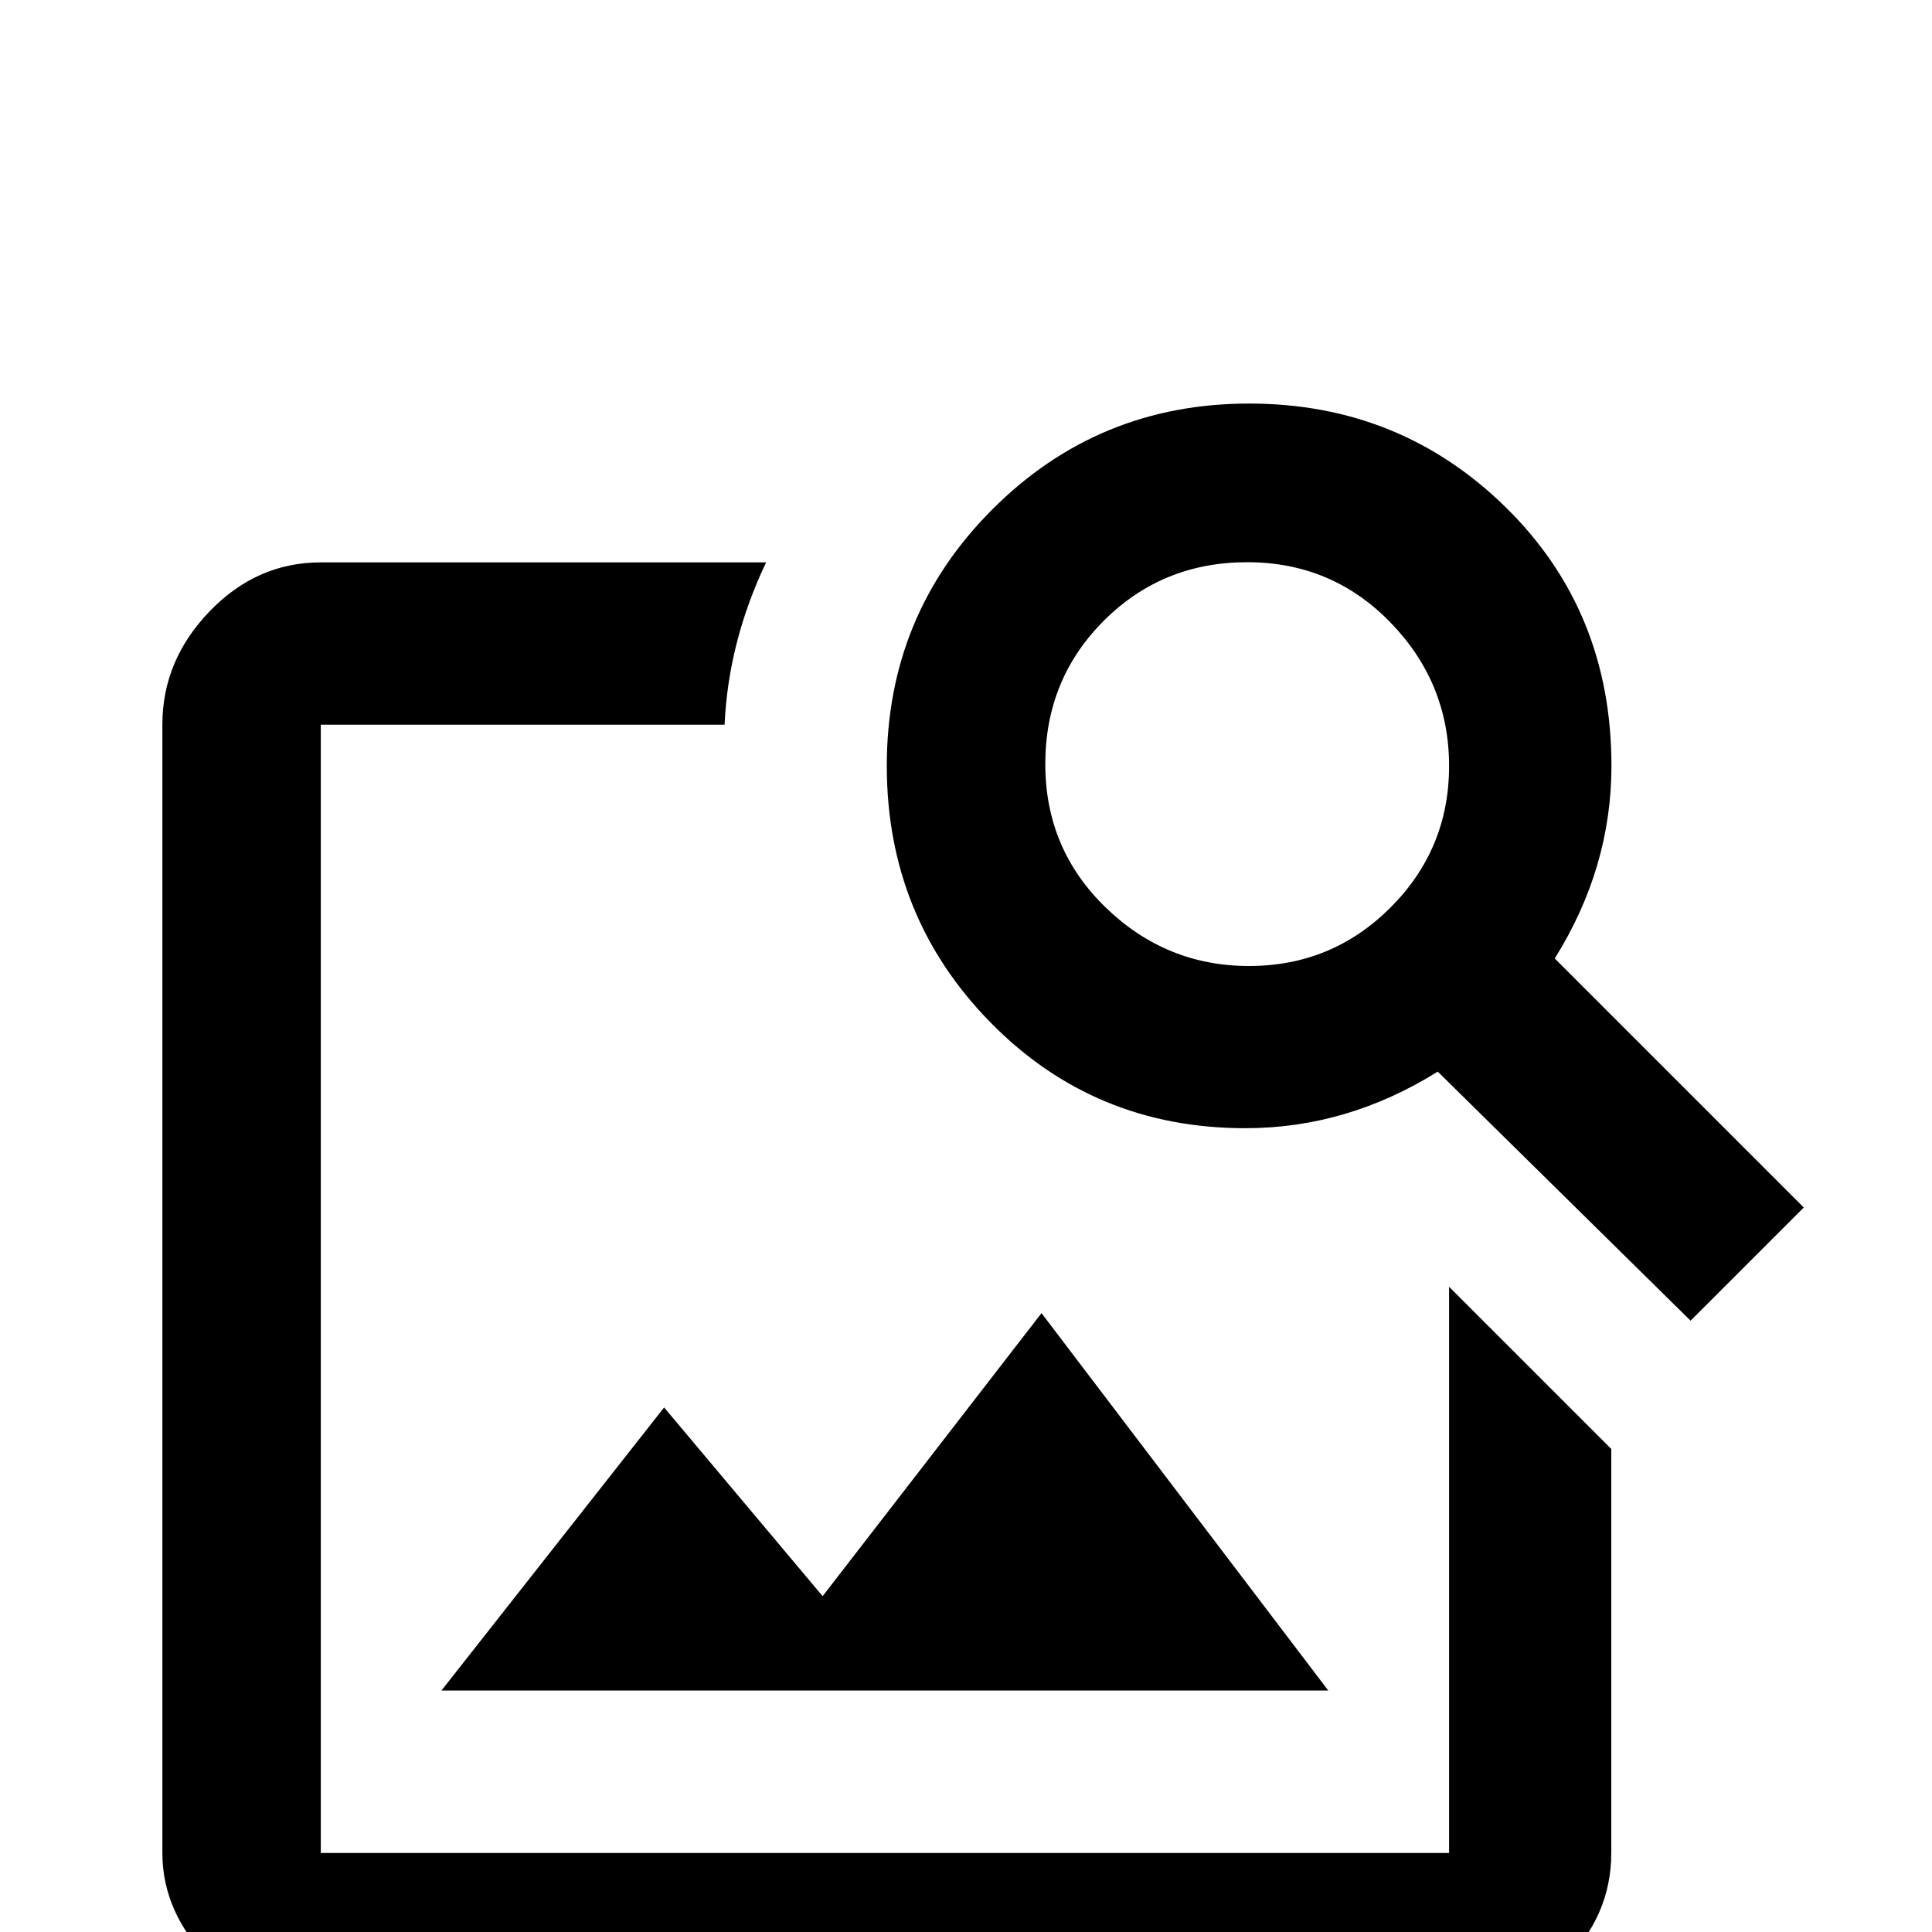 <!-- Generated by IcoMoon.io -->
<svg version="1.1" xmlns="http://www.w3.org/2000/svg" width="24" height="24" viewBox="0 0 24 24">
<title>image_search_outline</title>
<path d="M15.516 12q1.031 0 1.758-0.727t0.727-1.758-0.727-1.781-1.781-0.75-1.781 0.727-0.727 1.781 0.75 1.781 1.781 0.727zM19.313 11.906l3.094 3.094-1.406 1.406-3.141-3.094q-1.125 0.703-2.391 0.703-1.875 0-3.164-1.313t-1.289-3.188 1.313-3.188 3.188-1.313 3.188 1.289 1.313 3.211q0 1.266-0.703 2.391zM16.5 21h-11.016l2.766-3.516 1.969 2.344 2.719-3.516zM18 15.984l2.016 2.016v5.016q0 0.797-0.609 1.383t-1.406 0.586h-14.016q-0.75 0-1.359-0.609t-0.609-1.359v-14.016q0-0.797 0.586-1.406t1.383-0.609h5.531q-0.469 0.984-0.516 2.016h-5.016v14.016h14.016v-7.031z"></path>
</svg>

